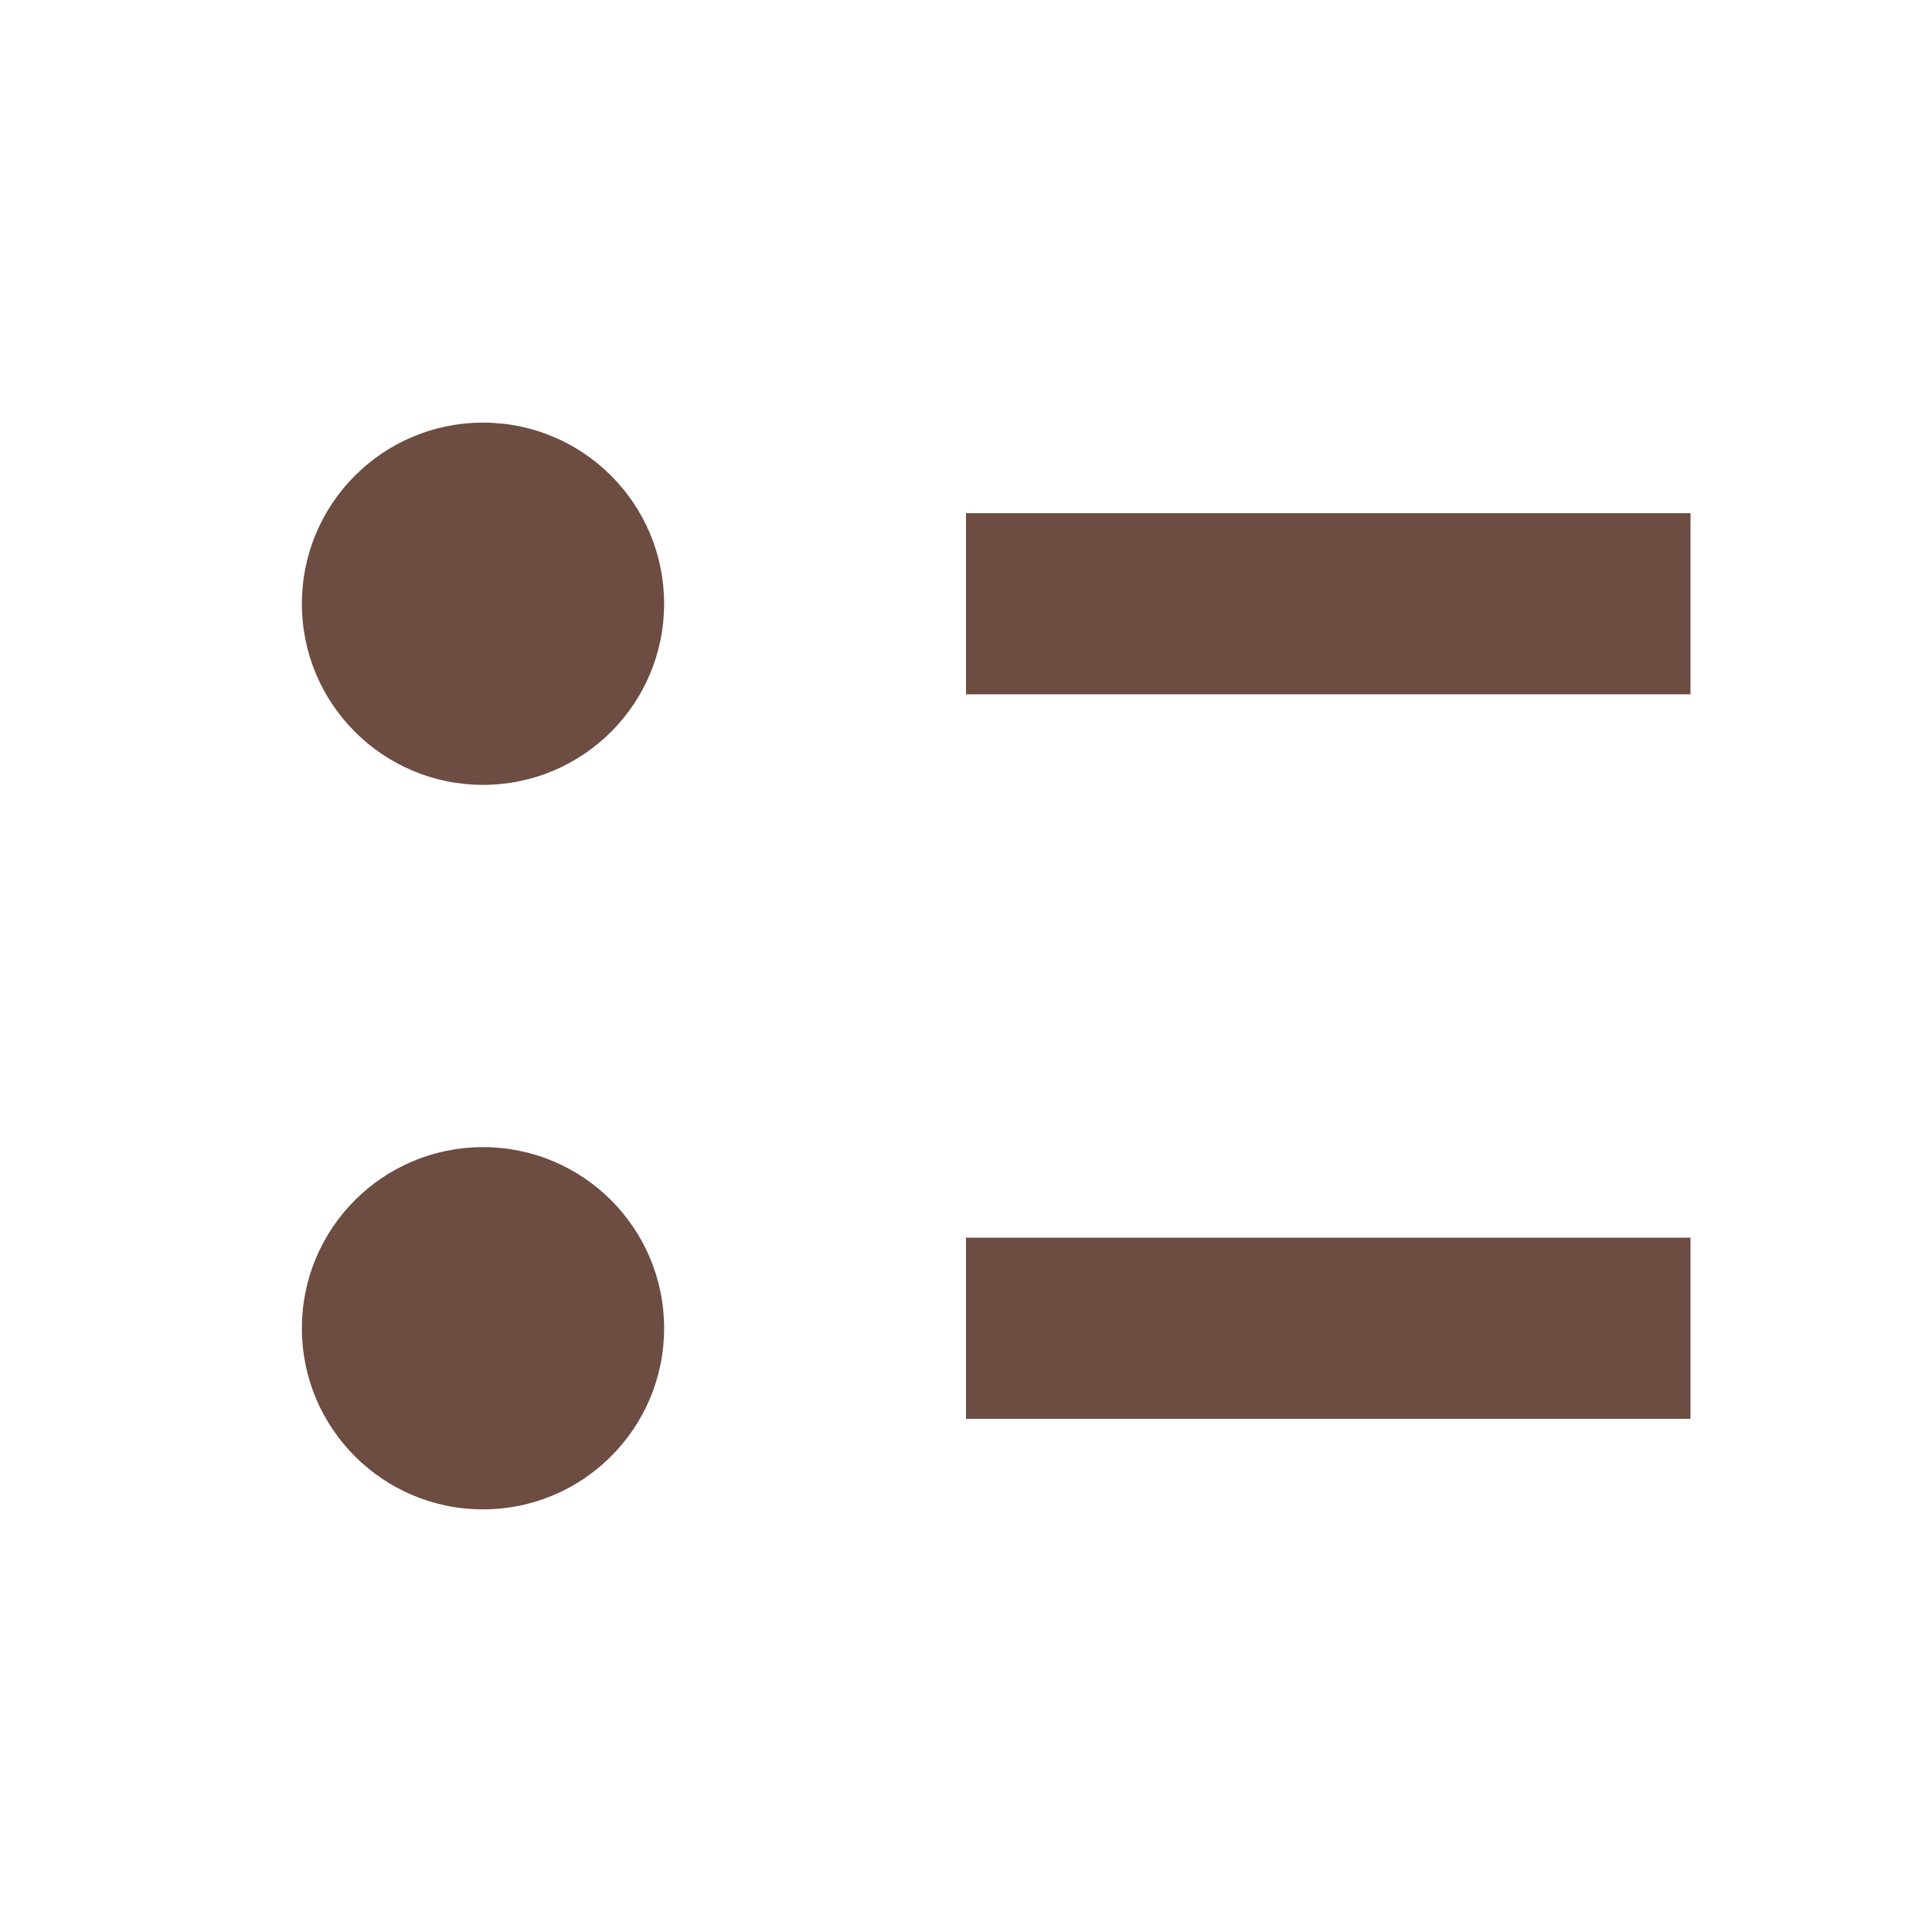<svg xmlns='http://www.w3.org/2000/svg' width='16' height='16' viewBox='0 0 16 16'><circle cx='4' cy='5' r='1.5' fill='#6D4C41'/><line x1='8' y1='5' x2='14' y2='5' stroke='#6D4C41' stroke-width='1.5'/><circle cx='4' cy='11' r='1.5' fill='#6D4C41'/><line x1='8' y1='11' x2='14' y2='11' stroke='#6D4C41' stroke-width='1.5'/></svg>